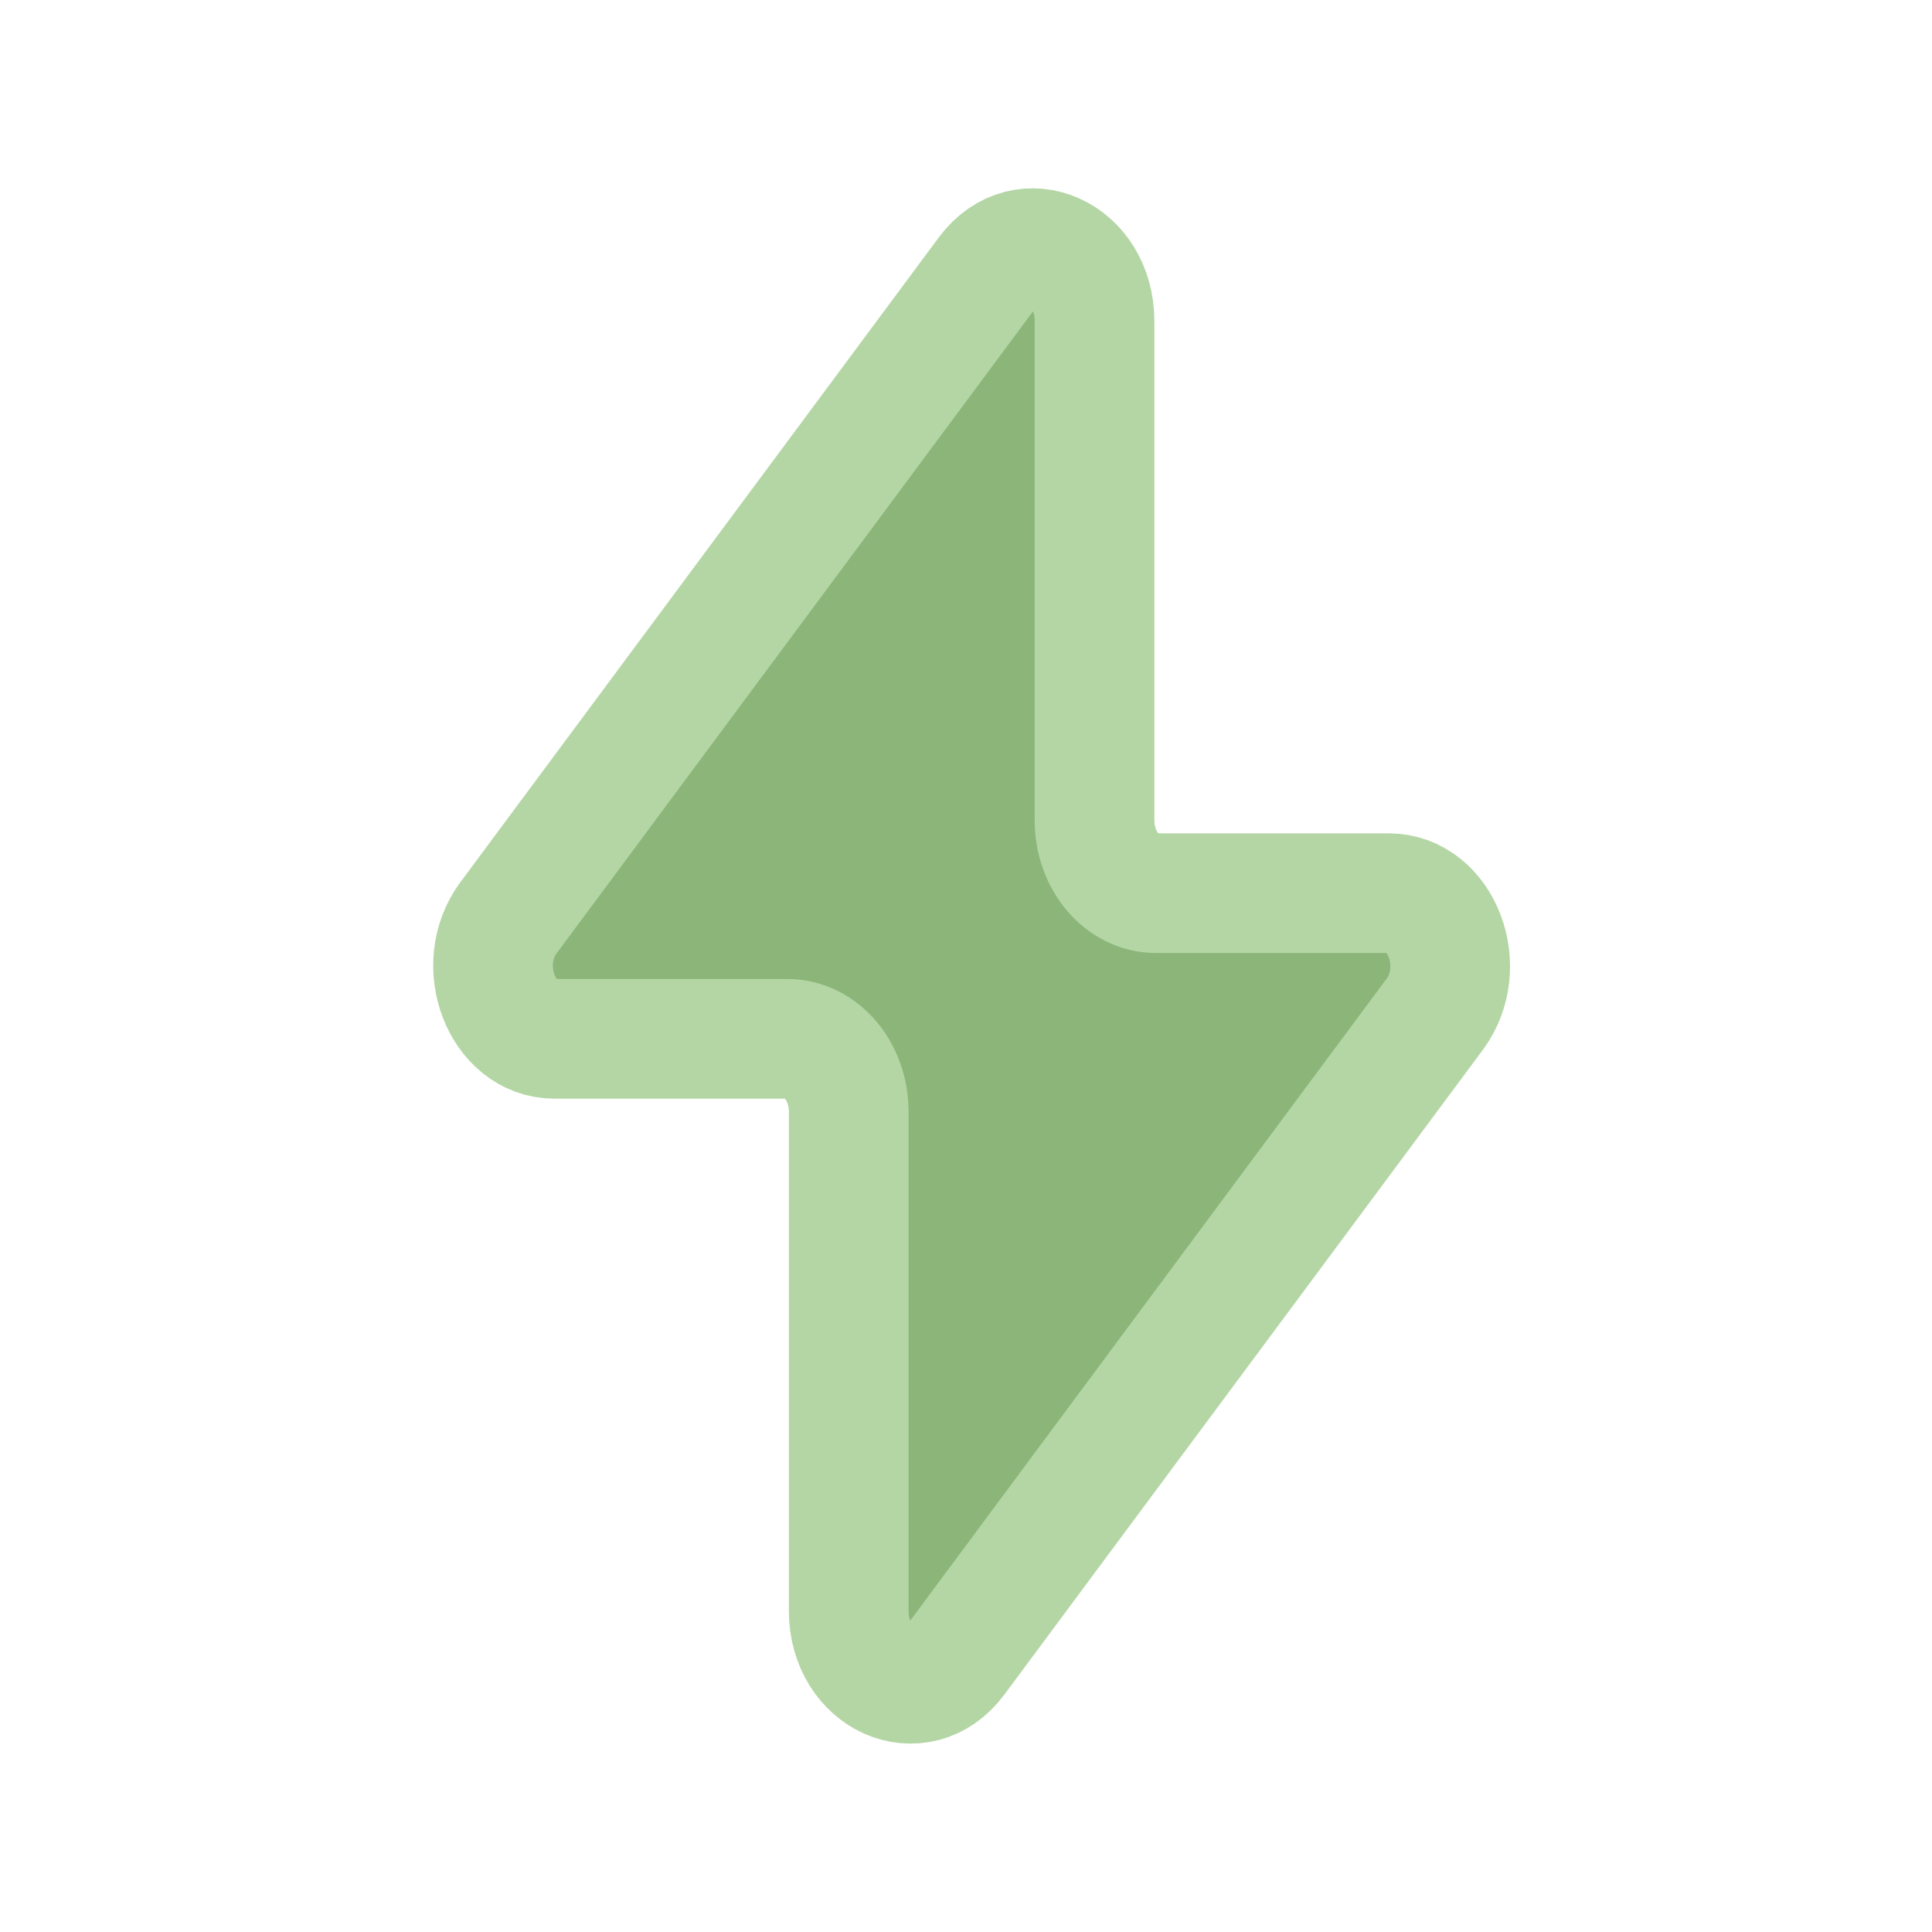 <svg width="17" height="17" viewBox="0 0 17 17" fill="none" xmlns="http://www.w3.org/2000/svg">
<path opacity="0.4" d="M4.756 8.286L4.756 8.286L8.966 2.612L8.966 2.612C9.005 2.559 9.04 2.543 9.06 2.538C9.081 2.532 9.108 2.533 9.138 2.546C9.196 2.572 9.28 2.656 9.28 2.826V7.218C9.28 7.707 9.625 8.21 10.171 8.21H12.219C12.266 8.21 12.338 8.241 12.383 8.361C12.429 8.479 12.415 8.616 12.343 8.714L8.133 14.388L8.133 14.388C8.094 14.441 8.059 14.457 8.039 14.462C8.018 14.468 7.991 14.467 7.961 14.453C7.903 14.427 7.819 14.344 7.819 14.174V9.782C7.819 9.293 7.474 8.79 6.928 8.79H4.88C4.833 8.79 4.761 8.759 4.716 8.639C4.67 8.521 4.684 8.383 4.756 8.286Z" fill="#B4D6A5" stroke="#B4D6A5" stroke-width="0.702"/>
<path d="M4.474 8.076L8.684 2.402C9.014 1.959 9.631 2.235 9.631 2.826V7.218C9.631 7.572 9.873 7.859 10.171 7.859H12.219C12.684 7.859 12.932 8.509 12.625 8.924L8.415 14.597C8.086 15.041 7.468 14.765 7.468 14.174V9.782C7.468 9.428 7.226 9.141 6.928 9.141H4.88C4.415 9.141 4.167 8.491 4.474 8.076Z" fill="#8CB679" stroke="#B4D6A5" stroke-width="1.053" stroke-linecap="round" stroke-linejoin="round"/>
</svg>
